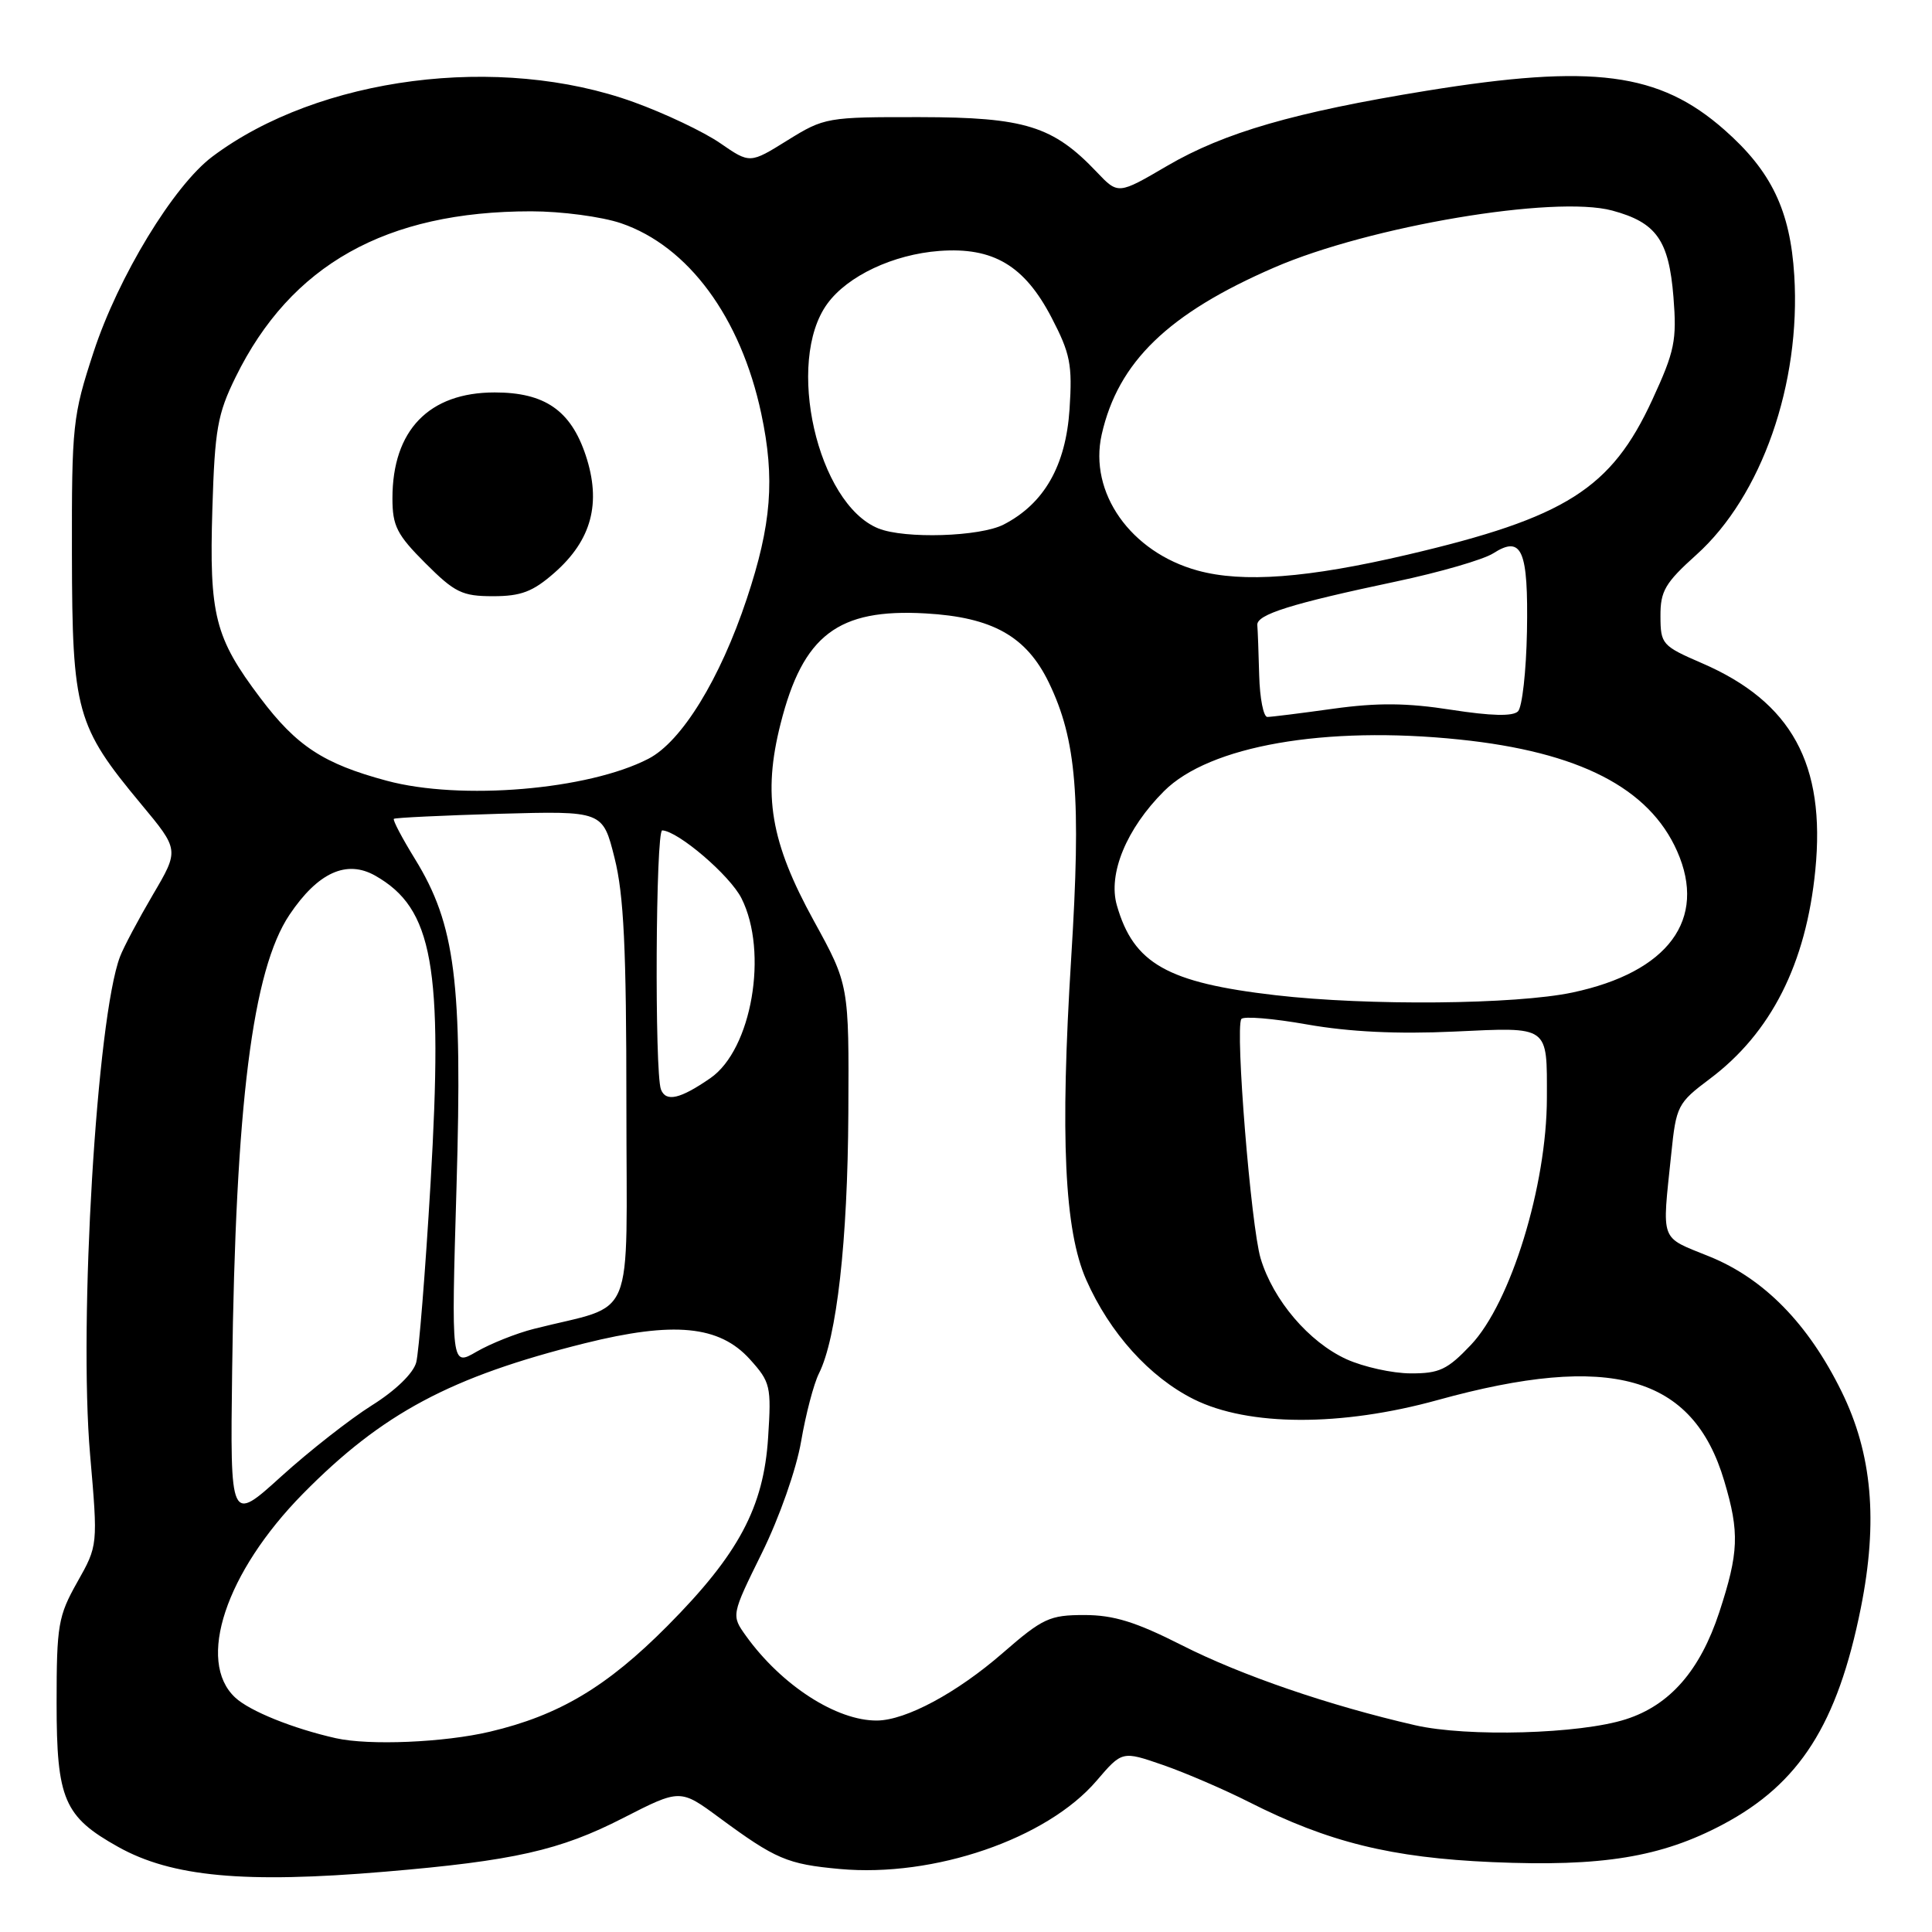 <?xml version="1.0" encoding="UTF-8" standalone="no"?>
<!DOCTYPE svg PUBLIC "-//W3C//DTD SVG 1.1//EN" "http://www.w3.org/Graphics/SVG/1.1/DTD/svg11.dtd" >
<svg xmlns="http://www.w3.org/2000/svg" xmlns:xlink="http://www.w3.org/1999/xlink" version="1.1" viewBox="0 0 256 256">
 <g >
 <path fill="currentColor"
d=" M 51.00 248.01 C 68.06 246.57 74.19 245.19 82.56 240.90 C 90.13 237.03 90.13 237.03 95.32 240.86 C 102.79 246.36 104.31 247.01 111.26 247.65 C 123.76 248.79 138.71 243.66 145.30 235.96 C 148.69 232.00 148.69 232.00 154.10 233.87 C 157.07 234.90 162.20 237.11 165.50 238.78 C 176.03 244.11 184.35 246.16 197.73 246.74 C 212.28 247.37 220.11 246.09 228.29 241.75 C 238.45 236.36 243.48 228.47 246.57 213.06 C 248.87 201.56 248.08 192.63 244.01 184.37 C 239.60 175.40 233.74 169.42 226.50 166.49 C 219.85 163.79 220.22 164.76 221.45 152.89 C 222.10 146.53 222.30 146.15 226.55 142.96 C 234.68 136.87 239.32 127.70 240.54 115.29 C 241.92 101.26 237.41 93.02 225.53 87.88 C 220.24 85.59 220.03 85.36 220.02 81.65 C 220.00 78.32 220.63 77.24 224.79 73.50 C 233.42 65.74 238.64 50.85 237.75 36.50 C 237.22 27.89 234.72 22.68 228.49 17.20 C 219.85 9.59 211.08 8.45 189.00 12.03 C 171.52 14.87 162.22 17.56 154.67 21.97 C 148.16 25.78 148.16 25.78 145.33 22.80 C 139.54 16.70 135.81 15.54 121.92 15.52 C 109.58 15.50 109.24 15.56 104.35 18.59 C 99.37 21.69 99.37 21.69 95.43 18.97 C 93.27 17.48 88.12 15.03 84.00 13.54 C 66.17 7.08 42.25 10.16 28.14 20.75 C 23.01 24.60 15.67 36.67 12.40 46.65 C 9.63 55.11 9.50 56.29 9.53 73.50 C 9.57 94.29 10.10 96.21 18.71 106.56 C 23.75 112.62 23.75 112.62 20.26 118.55 C 18.34 121.82 16.37 125.52 15.90 126.77 C 12.83 134.84 10.41 175.16 11.94 192.77 C 12.98 204.78 12.98 204.78 10.24 209.64 C 7.71 214.13 7.50 215.34 7.50 225.67 C 7.50 238.42 8.48 240.72 15.67 244.73 C 22.76 248.69 32.37 249.59 51.00 248.01 Z  M 44.50 230.32 C 38.85 229.05 33.08 226.73 31.16 224.93 C 25.99 220.12 29.91 208.33 40.13 197.94 C 50.64 187.27 59.71 182.43 77.45 178.00 C 89.29 175.05 95.32 175.63 99.37 180.12 C 102.09 183.14 102.22 183.68 101.78 190.47 C 101.19 199.73 97.87 205.94 88.46 215.42 C 80.42 223.52 74.07 227.30 64.91 229.46 C 58.85 230.89 48.91 231.31 44.50 230.32 Z  M 187.50 228.60 C 176.12 225.99 164.48 222.00 156.60 218.00 C 150.50 214.91 147.57 214.00 143.68 214.00 C 139.08 214.00 138.17 214.42 132.87 219.03 C 126.79 224.32 120.05 227.94 116.22 227.98 C 110.86 228.03 103.56 223.32 98.85 216.77 C 96.89 214.03 96.89 214.03 100.96 205.77 C 103.27 201.09 105.52 194.68 106.15 191.00 C 106.76 187.43 107.82 183.38 108.51 182.00 C 110.88 177.27 112.32 164.47 112.41 147.50 C 112.50 130.50 112.50 130.50 107.83 122.00 C 102.10 111.57 101.04 105.33 103.43 95.90 C 106.40 84.15 111.03 80.62 122.63 81.28 C 131.50 81.78 136.00 84.31 138.97 90.43 C 142.65 98.04 143.27 105.62 141.94 126.92 C 140.46 150.66 141.04 163.03 143.93 169.58 C 147.05 176.64 152.32 182.48 158.19 185.41 C 165.42 189.01 177.71 189.05 190.51 185.51 C 213.42 179.18 224.33 182.26 228.47 196.23 C 230.51 203.07 230.40 205.73 227.81 213.64 C 225.27 221.35 221.28 225.94 215.44 227.81 C 209.37 229.77 194.43 230.19 187.50 228.60 Z  M 30.76 181.63 C 31.21 146.34 33.45 128.53 38.36 121.21 C 42.12 115.61 45.92 113.88 49.72 116.03 C 57.37 120.37 58.74 128.03 57.05 156.81 C 56.36 168.53 55.50 179.21 55.15 180.53 C 54.76 181.98 52.40 184.26 49.27 186.22 C 46.39 188.03 40.99 192.26 37.27 195.63 C 30.50 201.77 30.50 201.77 30.76 181.63 Z  M 178.43 180.11 C 173.44 177.84 168.70 172.28 167.04 166.75 C 165.76 162.48 163.65 136.37 164.48 135.03 C 164.73 134.62 168.67 134.94 173.22 135.75 C 178.80 136.73 185.14 137.04 192.66 136.69 C 205.39 136.10 204.98 135.80 204.97 145.50 C 204.96 157.09 200.18 172.64 194.90 178.21 C 191.79 181.49 190.72 182.00 186.90 181.98 C 184.48 181.97 180.67 181.12 178.43 180.11 Z  M 60.49 157.28 C 61.29 130.03 60.34 122.52 54.98 113.81 C 53.28 111.05 52.02 108.66 52.19 108.50 C 52.36 108.35 58.66 108.05 66.18 107.83 C 79.87 107.45 79.87 107.45 81.43 113.68 C 82.66 118.55 83.00 125.68 83.00 146.42 C 83.00 176.08 84.44 172.60 70.75 176.08 C 68.41 176.67 64.99 178.04 63.14 179.11 C 59.79 181.06 59.79 181.06 60.49 157.28 Z  M 87.58 144.36 C 86.72 142.10 86.88 109.99 87.75 110.03 C 89.87 110.13 96.72 115.99 98.25 119.03 C 101.84 126.15 99.61 139.06 94.14 142.85 C 90.12 145.63 88.24 146.06 87.58 144.36 Z  M 169.02 131.87 C 154.67 130.21 150.20 127.69 147.99 119.96 C 146.79 115.79 149.26 109.80 154.24 104.83 C 160.25 98.82 175.57 96.14 193.38 97.99 C 209.23 99.63 218.52 104.40 222.23 112.79 C 226.23 121.83 221.05 128.82 208.37 131.51 C 200.82 133.11 181.26 133.29 169.02 131.87 Z  M 51.24 103.45 C 42.86 101.20 39.30 98.86 34.49 92.48 C 28.46 84.48 27.71 81.54 28.14 67.41 C 28.46 56.90 28.82 54.85 31.22 49.97 C 38.53 35.08 51.15 28.00 70.37 28.00 C 74.38 28.00 79.73 28.71 82.29 29.58 C 91.20 32.62 98.15 42.04 100.87 54.80 C 102.71 63.42 102.23 69.50 98.95 79.35 C 95.41 89.99 90.32 98.27 85.92 100.54 C 77.94 104.67 61.03 106.09 51.24 103.45 Z  M 73.45 75.91 C 78.40 71.57 79.71 66.65 77.61 60.33 C 75.63 54.38 72.18 52.00 65.55 52.00 C 56.84 52.00 52.00 57.01 52.00 66.03 C 52.00 69.69 52.59 70.85 56.37 74.63 C 60.26 78.52 61.24 79.00 65.33 79.00 C 69.05 79.00 70.61 78.40 73.45 75.91 Z  M 166.85 89.50 C 166.77 86.47 166.66 83.47 166.60 82.83 C 166.48 81.43 171.04 80.00 185.00 77.05 C 190.78 75.83 196.56 74.15 197.86 73.32 C 201.67 70.88 202.52 72.87 202.33 83.68 C 202.23 88.94 201.70 93.70 201.14 94.26 C 200.46 94.94 197.58 94.87 192.30 94.05 C 186.43 93.13 182.51 93.10 176.66 93.91 C 172.37 94.51 168.44 95.00 167.93 95.00 C 167.42 95.00 166.93 92.53 166.85 89.50 Z  M 158.69 75.60 C 149.81 73.16 144.25 65.28 145.98 57.58 C 148.15 47.96 154.80 41.53 168.86 35.44 C 181.51 29.96 205.99 25.84 213.63 27.90 C 219.48 29.48 221.13 31.81 221.74 39.34 C 222.20 45.12 221.91 46.53 218.94 52.97 C 213.50 64.77 207.47 68.59 186.50 73.50 C 173.26 76.60 164.70 77.25 158.69 75.60 Z  M 116.39 70.02 C 108.30 66.75 104.02 47.91 109.63 40.24 C 112.32 36.55 118.36 33.71 124.47 33.25 C 131.60 32.72 135.74 35.18 139.33 42.07 C 141.82 46.86 142.11 48.30 141.72 54.23 C 141.22 61.72 138.36 66.73 133.00 69.50 C 129.87 71.12 119.88 71.43 116.39 70.02 Z "/>
</g>
</svg>
